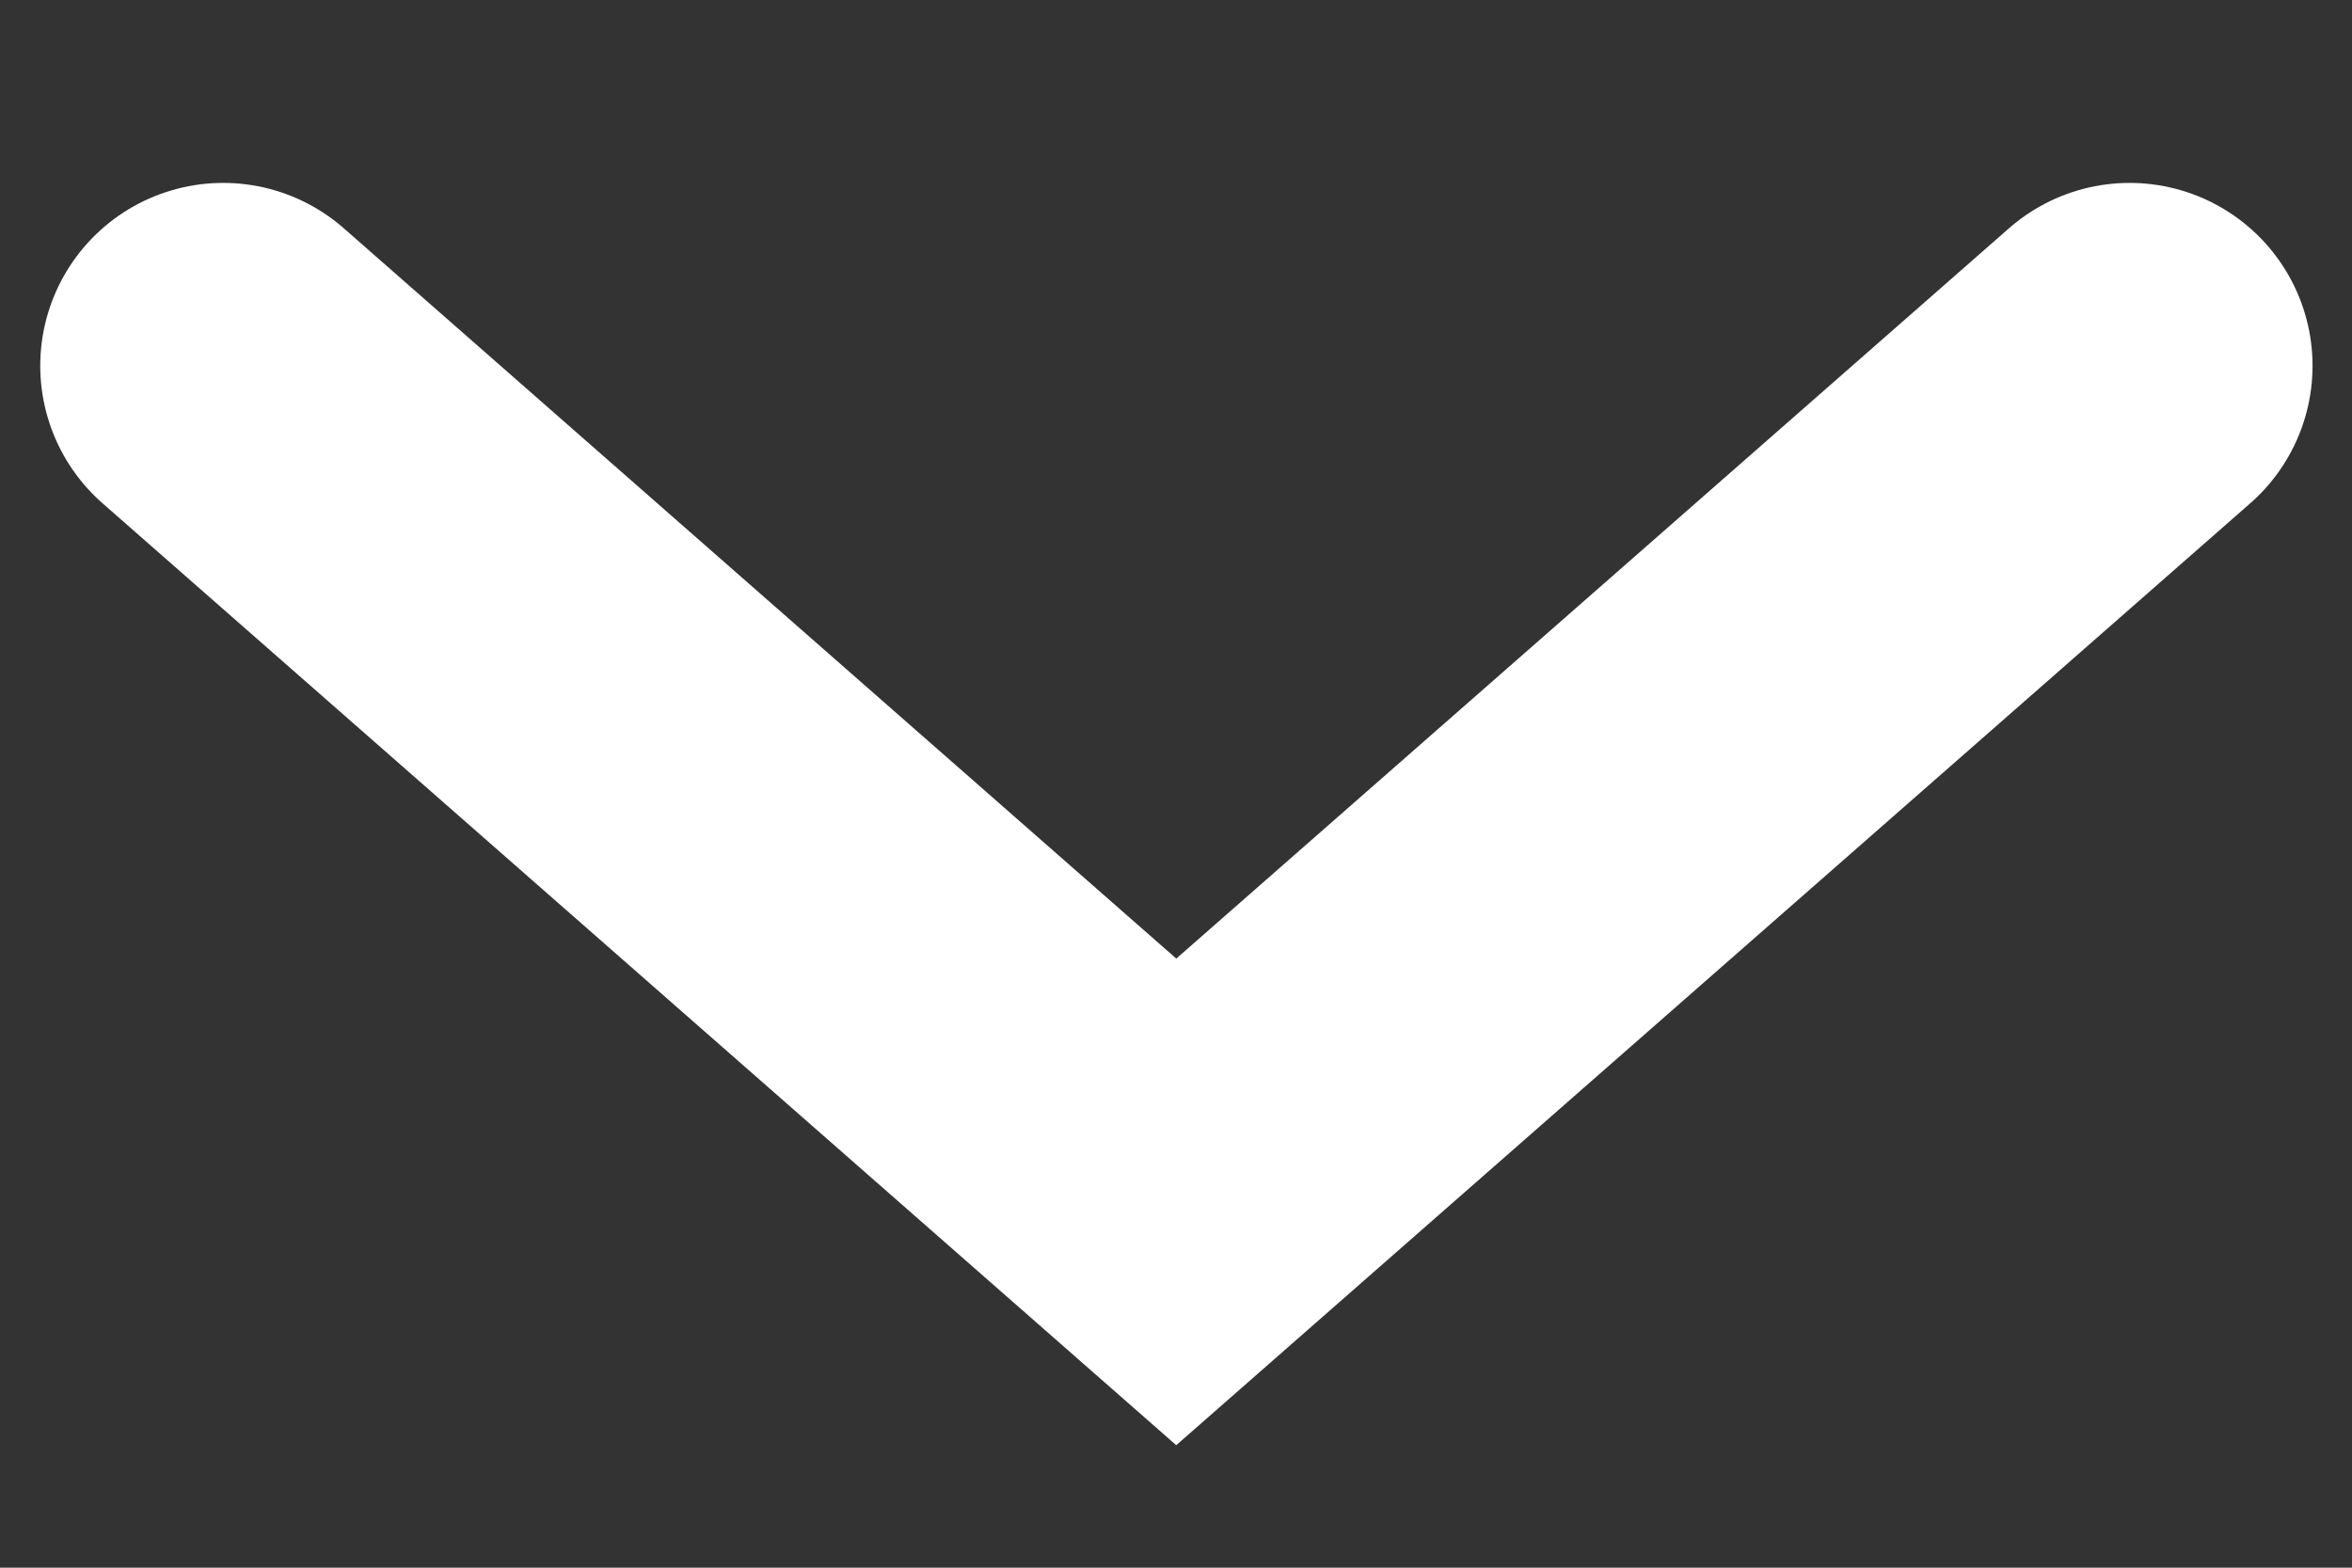 <svg width="9" height="6" viewBox="0 0 9 6" fill="none" xmlns="http://www.w3.org/2000/svg">
<rect x="0" y="0" width="9" height="6" fill="#333333" stroke="none"/>
<path id="Vector 2" d="M0.854 1.4L4.501 4.6L8.149 1.4" stroke="white" stroke-width="1.4" stroke-linecap="round"/>
</svg>
